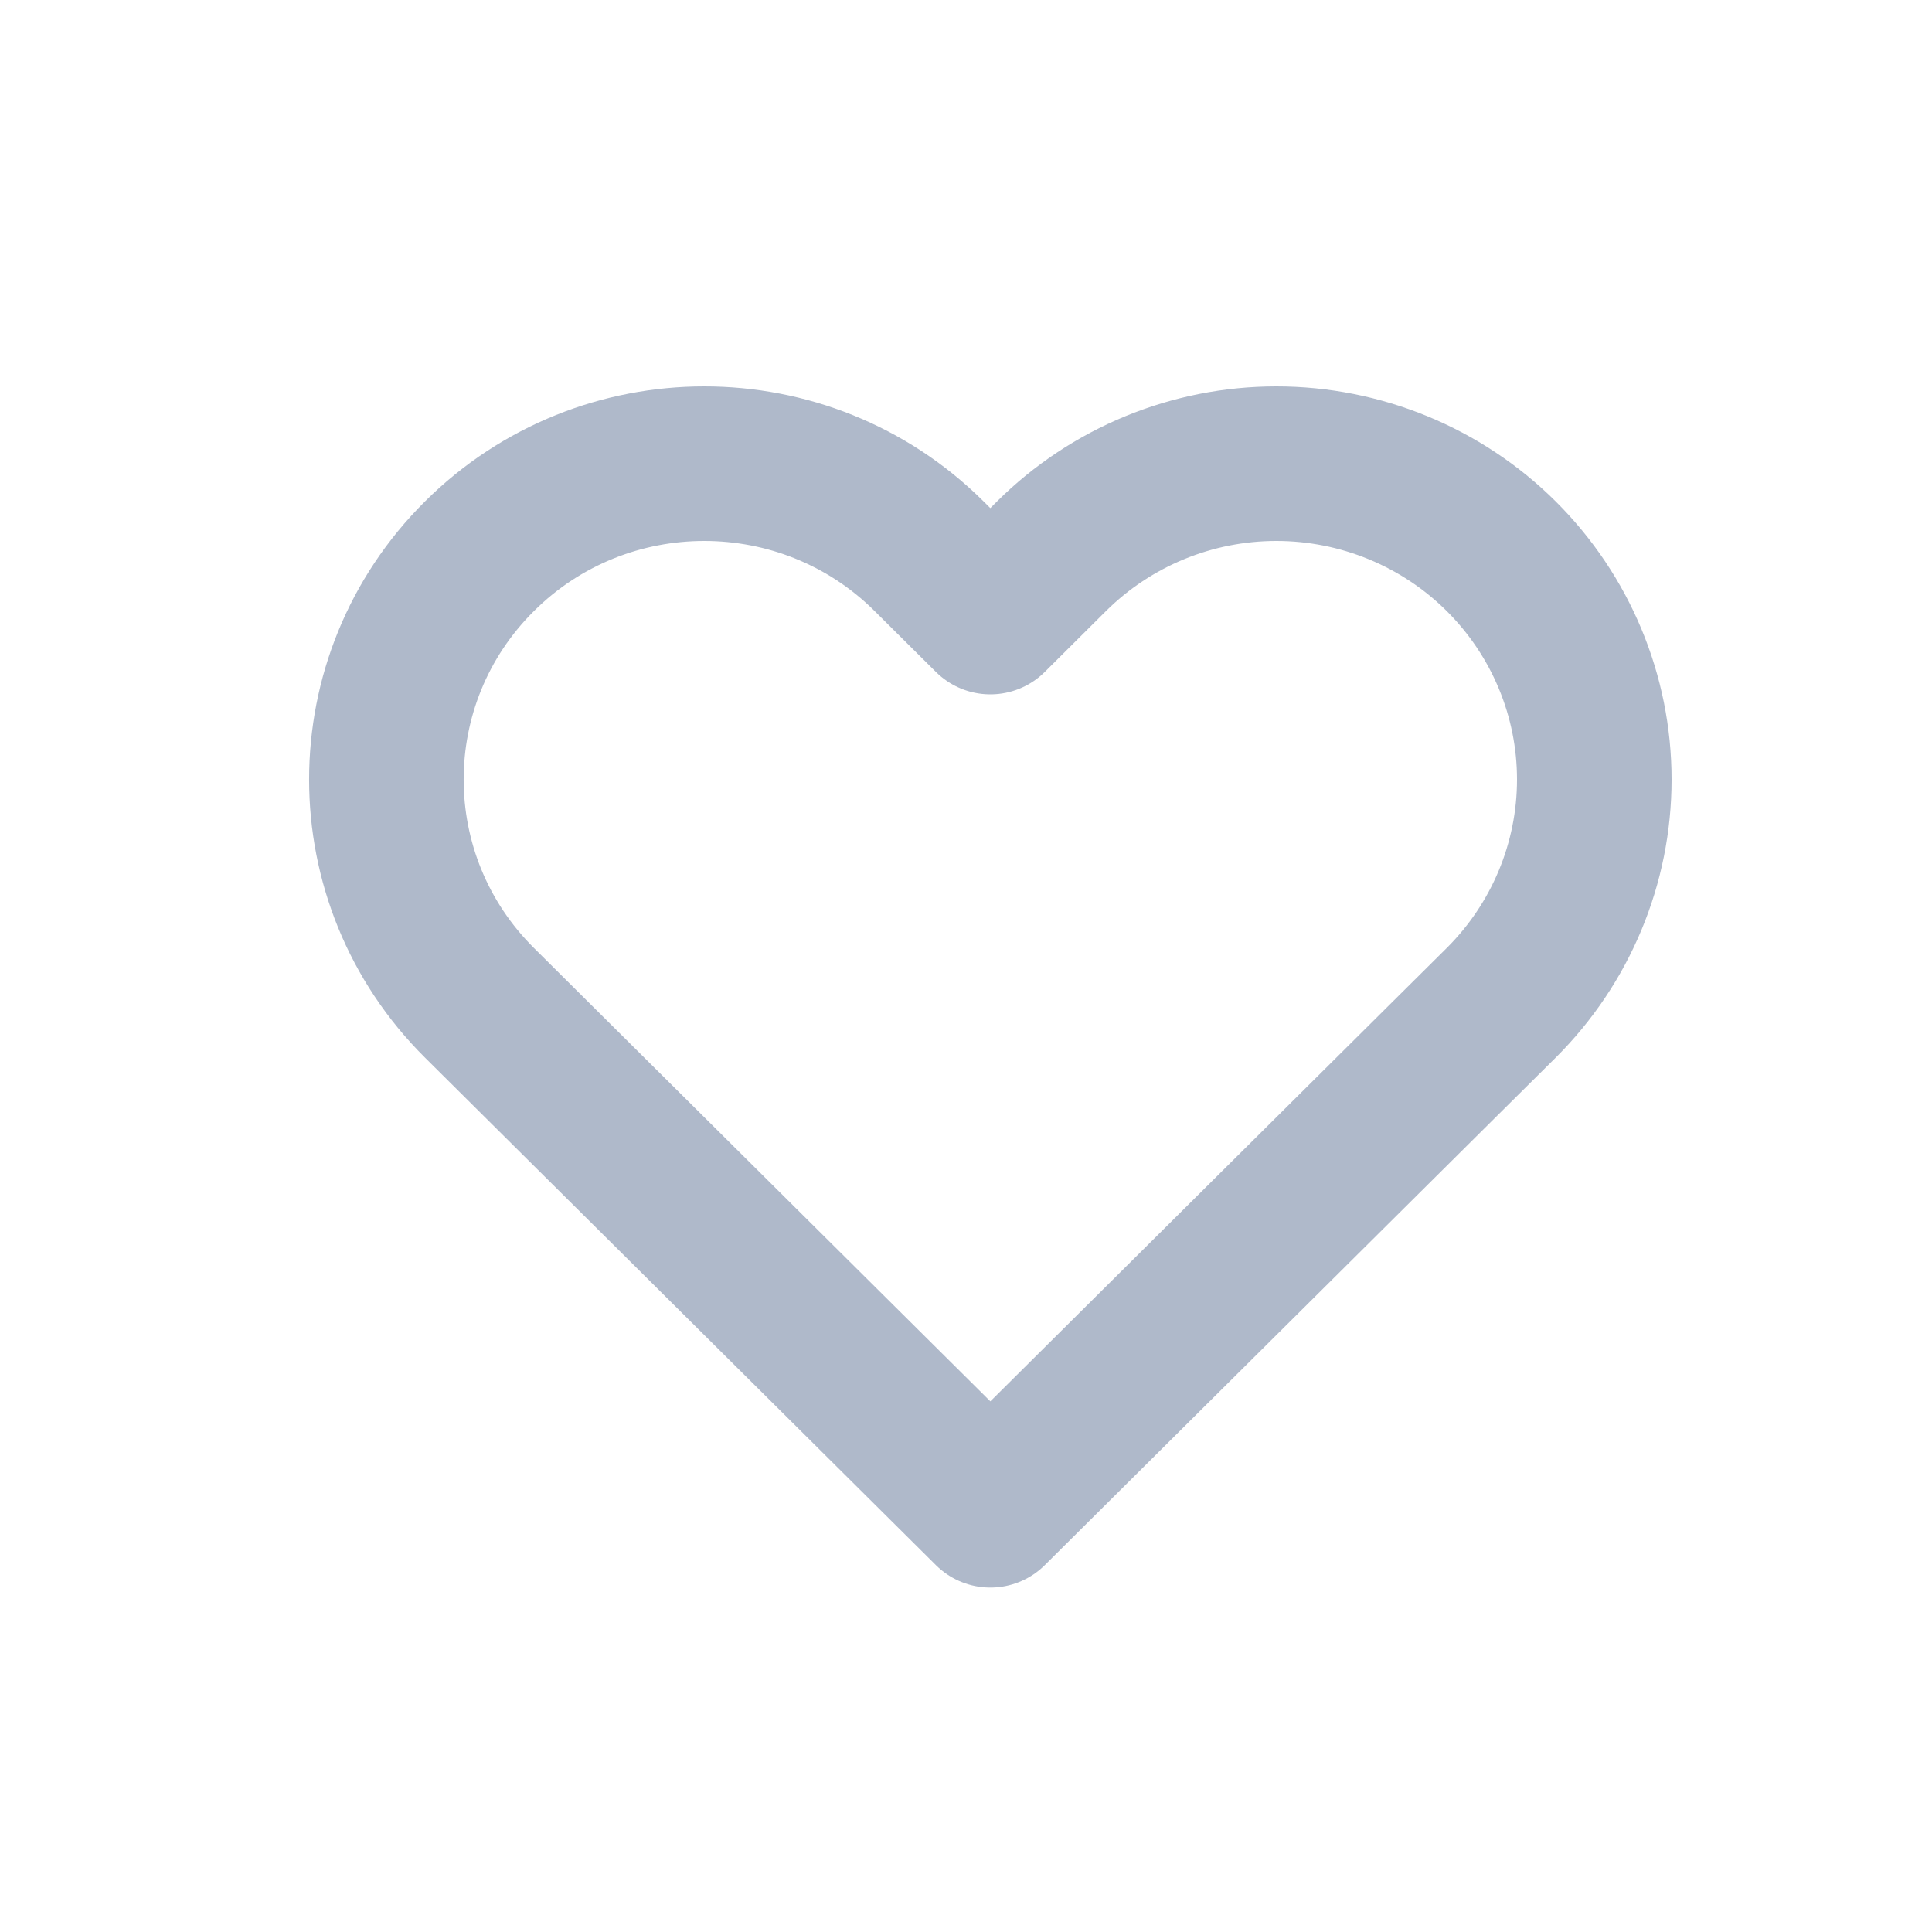 <svg width="25" height="25" viewBox="0 0 25 25" fill="none" xmlns="http://www.w3.org/2000/svg">
<path fill-rule="evenodd" clip-rule="evenodd" d="M19.425 7.197C18.654 6.431 17.607 6 16.516 6C15.425 6 14.379 6.431 13.607 7.197L12.815 7.985L12.022 7.197C10.416 5.601 7.811 5.601 6.205 7.197C4.598 8.793 4.598 11.381 6.205 12.977L6.997 13.764L12.815 19.543L18.632 13.764L19.425 12.977C20.196 12.21 20.63 11.171 20.63 10.087C20.63 9.003 20.196 7.964 19.425 7.197Z" stroke="#AFB9CA" stroke-width="2" stroke-linecap="round" stroke-linejoin="round"/>
</svg>
